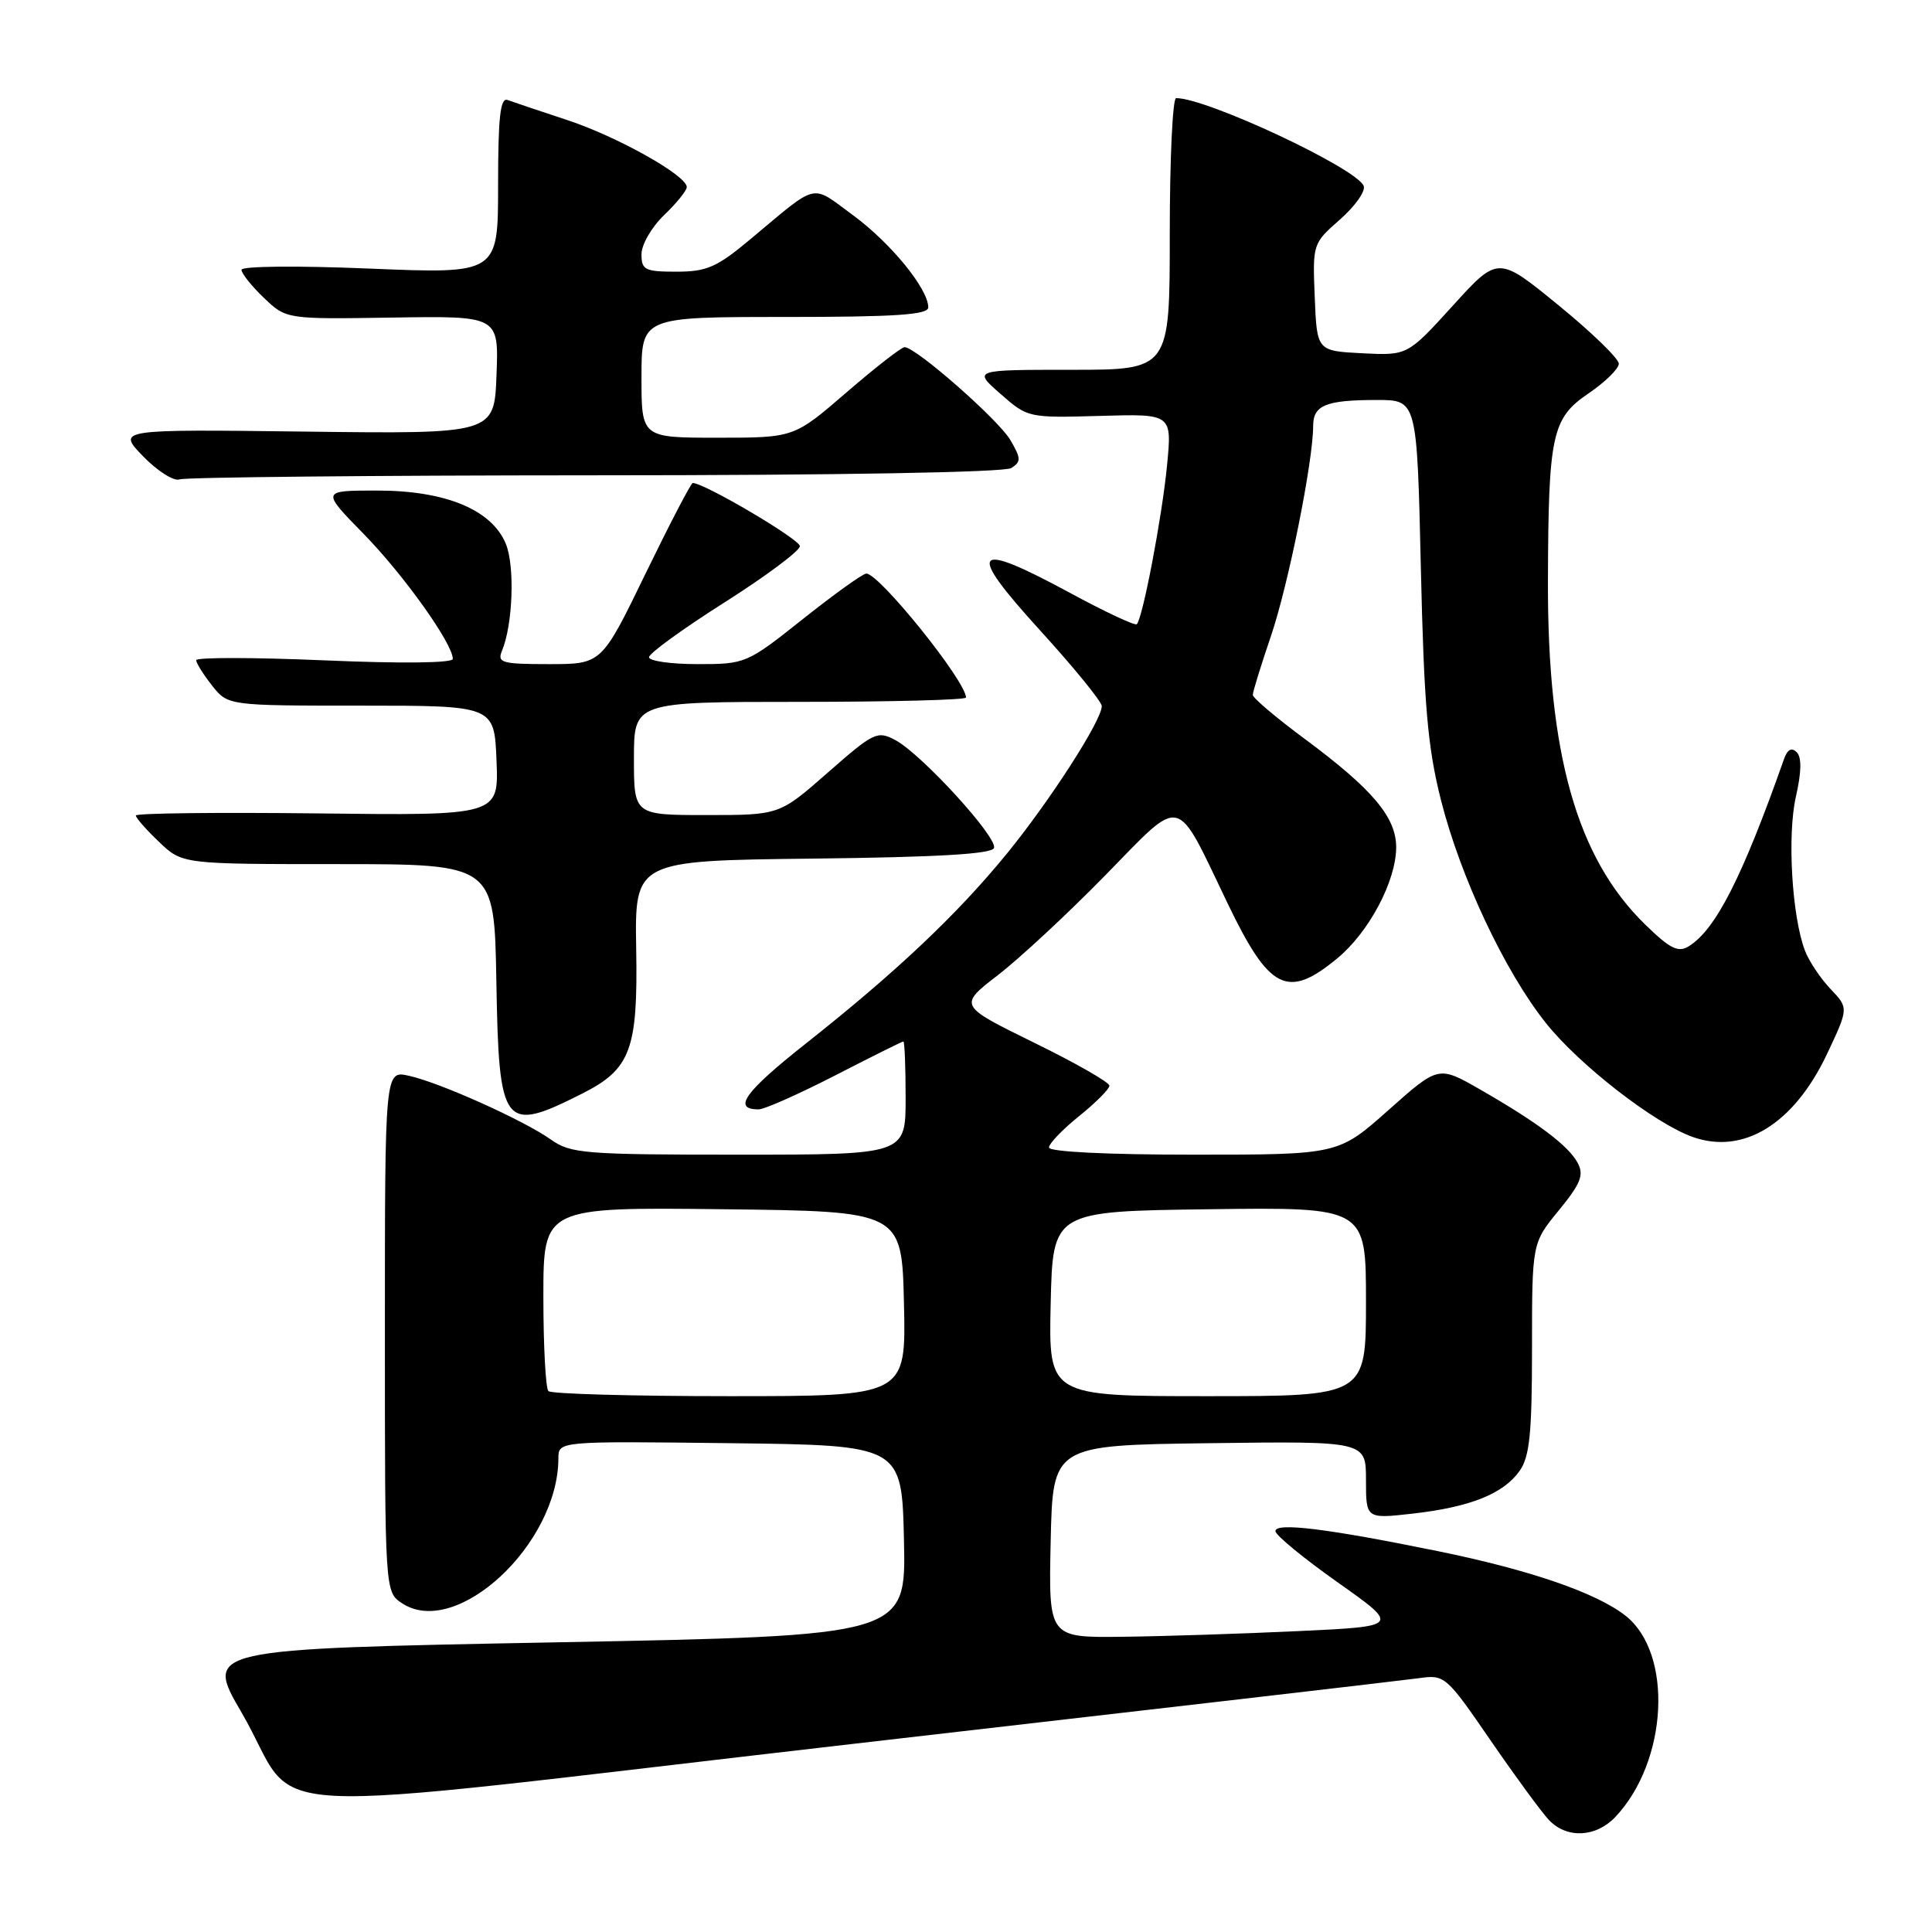 <?xml version="1.0" encoding="UTF-8" standalone="no"?>
<!DOCTYPE svg PUBLIC "-//W3C//DTD SVG 1.1//EN" "http://www.w3.org/Graphics/SVG/1.1/DTD/svg11.dtd" >
<svg xmlns="http://www.w3.org/2000/svg" xmlns:xlink="http://www.w3.org/1999/xlink" version="1.1" viewBox="0 0 256 256">
 <g >
 <path fill="currentColor"
d=" M 214.05 240.75 C 221.01 233.37 221.73 219.08 215.39 214.09 C 211.52 211.05 202.72 208.02 190.50 205.53 C 175.90 202.55 169.00 201.70 169.00 202.88 C 169.00 203.41 172.71 206.46 177.25 209.67 C 185.50 215.50 185.50 215.50 172.00 216.13 C 164.57 216.48 154.10 216.82 148.72 216.88 C 138.94 217.00 138.94 217.00 139.22 204.25 C 139.50 191.50 139.50 191.50 160.25 191.23 C 181.00 190.96 181.00 190.96 181.00 196.11 C 181.00 201.26 181.00 201.26 187.21 200.56 C 194.84 199.69 199.23 197.93 201.37 194.88 C 202.69 193.00 203.00 189.89 203.00 178.63 C 203.00 164.71 203.00 164.71 206.55 160.38 C 209.46 156.82 209.91 155.70 209.05 154.09 C 207.83 151.81 203.75 148.74 196.10 144.35 C 190.60 141.20 190.60 141.20 183.97 147.10 C 177.33 153.00 177.33 153.00 158.16 153.00 C 146.69 153.00 139.00 152.62 139.00 152.05 C 139.00 151.52 140.80 149.65 143.00 147.88 C 145.20 146.11 147.00 144.30 147.00 143.86 C 147.00 143.41 142.50 140.84 137.00 138.15 C 127.00 133.24 127.00 133.24 132.25 129.19 C 135.14 126.96 141.53 121.02 146.45 115.99 C 156.86 105.36 155.64 105.08 162.64 119.65 C 168.20 131.23 170.59 132.44 177.18 127.00 C 181.40 123.53 185.00 116.73 185.00 112.26 C 185.00 108.29 181.87 104.58 172.98 97.98 C 169.14 95.14 166.00 92.48 166.00 92.08 C 166.00 91.68 167.08 88.17 168.41 84.27 C 170.71 77.51 174.00 61.12 174.00 56.43 C 174.00 53.69 175.69 53.00 182.46 53.00 C 187.76 53.00 187.76 53.00 188.27 75.25 C 188.69 93.50 189.17 99.03 190.93 106.00 C 193.53 116.26 199.38 128.70 204.84 135.56 C 209.26 141.11 219.23 148.85 224.28 150.65 C 231.02 153.05 237.70 148.93 242.09 139.66 C 244.96 133.57 244.96 133.57 242.55 131.04 C 241.22 129.64 239.69 127.35 239.16 125.95 C 237.43 121.37 236.81 110.69 237.96 105.59 C 238.71 102.29 238.75 100.35 238.07 99.67 C 237.40 99.00 236.84 99.30 236.39 100.58 C 230.88 116.21 227.34 123.17 223.78 125.38 C 222.37 126.26 221.30 125.73 217.97 122.48 C 208.94 113.67 205.04 99.90 205.11 77.00 C 205.17 57.57 205.63 55.42 210.50 52.12 C 212.70 50.62 214.50 48.86 214.50 48.19 C 214.50 47.52 210.90 44.03 206.50 40.44 C 198.50 33.90 198.50 33.90 192.50 40.51 C 186.50 47.11 186.50 47.11 180.50 46.81 C 174.50 46.50 174.50 46.50 174.21 39.39 C 173.92 32.33 173.94 32.26 177.55 29.09 C 179.54 27.34 180.96 25.34 180.70 24.65 C 179.80 22.31 159.94 13.00 155.84 13.00 C 155.38 13.00 155.00 21.10 155.00 31.00 C 155.00 49.00 155.00 49.00 141.97 49.00 C 128.93 49.00 128.93 49.00 132.57 52.19 C 136.17 55.36 136.27 55.38 145.75 55.11 C 155.30 54.83 155.30 54.83 154.64 61.66 C 153.98 68.48 151.42 81.91 150.63 82.71 C 150.40 82.94 146.35 81.04 141.63 78.48 C 128.84 71.57 127.97 72.72 137.79 83.50 C 142.30 88.45 145.99 92.98 145.99 93.56 C 146.01 95.43 139.09 106.17 133.36 113.18 C 126.76 121.24 118.72 128.83 106.76 138.29 C 98.65 144.70 97.01 147.00 100.52 147.00 C 101.29 147.00 105.85 144.97 110.66 142.50 C 115.47 140.03 119.54 138.00 119.70 138.00 C 119.87 138.00 120.00 141.38 120.00 145.50 C 120.00 153.00 120.00 153.00 97.90 153.00 C 77.42 153.00 75.60 152.85 73.00 151.00 C 69.41 148.45 58.27 143.44 54.16 142.54 C 51.00 141.84 51.00 141.84 51.00 176.40 C 51.00 210.95 51.00 210.95 53.29 212.45 C 60.47 217.16 73.97 204.62 73.99 193.23 C 74.00 190.96 74.00 190.96 96.75 191.23 C 119.50 191.50 119.50 191.50 119.78 204.12 C 120.06 216.74 120.06 216.74 73.58 217.62 C 27.10 218.50 27.10 218.50 32.02 226.94 C 40.33 241.20 29.74 240.66 112.71 231.11 C 152.20 226.57 186.07 222.64 188.00 222.37 C 191.43 221.88 191.62 222.04 197.50 230.60 C 200.80 235.40 204.29 240.16 205.25 241.17 C 207.63 243.66 211.47 243.47 214.05 240.75 Z  M 77.10 144.93 C 83.57 141.67 84.53 139.11 84.30 125.77 C 84.10 114.04 84.10 114.04 107.72 113.77 C 124.32 113.58 131.45 113.16 131.71 112.36 C 132.19 110.94 122.12 99.94 118.66 98.08 C 116.25 96.79 115.80 97.01 109.70 102.36 C 103.28 108.00 103.28 108.00 93.64 108.00 C 84.00 108.00 84.00 108.00 84.00 100.50 C 84.00 93.00 84.00 93.00 106.00 93.00 C 118.10 93.00 128.00 92.74 128.00 92.43 C 128.00 90.27 116.52 76.00 114.79 76.00 C 114.34 76.00 110.57 78.70 106.42 82.00 C 98.96 87.93 98.79 88.00 92.43 88.00 C 88.90 88.00 86.00 87.59 86.00 87.08 C 86.00 86.57 90.50 83.31 95.99 79.83 C 101.48 76.35 105.98 72.99 105.99 72.37 C 106.00 71.47 93.33 64.00 91.79 64.00 C 91.56 64.00 88.75 69.40 85.54 76.00 C 79.72 88.00 79.72 88.00 72.75 88.00 C 66.51 88.00 65.86 87.82 66.51 86.25 C 67.96 82.78 68.24 74.99 67.02 72.05 C 65.15 67.53 59.02 65.00 49.97 65.00 C 42.56 65.00 42.56 65.00 48.19 70.75 C 53.50 76.18 60.00 85.29 60.00 87.31 C 60.00 87.86 53.19 87.94 43.00 87.50 C 33.65 87.10 26.00 87.09 26.00 87.48 C 26.00 87.87 26.95 89.38 28.10 90.84 C 30.21 93.50 30.21 93.50 47.85 93.50 C 65.50 93.50 65.50 93.50 65.79 100.78 C 66.09 108.07 66.09 108.07 42.04 107.78 C 28.82 107.63 18.00 107.75 18.00 108.06 C 18.00 108.37 19.38 109.95 21.08 111.56 C 24.15 114.50 24.15 114.50 44.83 114.50 C 65.50 114.50 65.50 114.50 65.77 130.00 C 66.10 149.43 66.67 150.19 77.10 144.93 Z  M 78.83 62.98 C 110.98 62.98 133.10 62.59 134.00 62.02 C 135.32 61.18 135.31 60.74 133.86 58.28 C 132.26 55.58 121.35 46.00 119.86 46.00 C 119.45 46.00 115.98 48.70 112.16 52.00 C 105.21 58.00 105.21 58.00 95.10 58.00 C 85.00 58.00 85.00 58.00 85.00 50.00 C 85.00 42.00 85.00 42.00 104.00 42.00 C 118.68 42.00 123.00 41.71 123.00 40.73 C 123.00 38.28 118.03 32.19 113.02 28.51 C 107.35 24.35 108.57 24.07 99.39 31.73 C 94.99 35.41 93.64 36.00 89.64 36.00 C 85.46 36.00 85.00 35.77 85.00 33.69 C 85.00 32.41 86.35 30.08 88.00 28.50 C 89.65 26.92 91.00 25.25 91.00 24.79 C 91.00 23.25 81.79 18.09 75.11 15.89 C 71.47 14.69 67.94 13.50 67.25 13.25 C 66.29 12.89 66.00 15.56 66.00 24.54 C 66.00 36.29 66.00 36.29 49.00 35.59 C 39.44 35.19 32.00 35.26 32.00 35.75 C 32.00 36.23 33.33 37.90 34.96 39.46 C 37.93 42.30 37.93 42.30 52.01 42.08 C 66.09 41.86 66.09 41.86 65.79 49.68 C 65.50 57.50 65.50 57.50 40.50 57.19 C 15.50 56.88 15.50 56.88 18.97 60.47 C 20.88 62.43 23.05 63.81 23.80 63.52 C 24.55 63.24 49.31 62.99 78.83 62.98 Z  M 72.67 184.33 C 72.30 183.97 72.00 178.33 72.00 171.82 C 72.00 159.96 72.00 159.96 95.75 160.23 C 119.50 160.50 119.50 160.50 119.78 172.75 C 120.06 185.00 120.06 185.00 96.70 185.00 C 83.85 185.00 73.03 184.70 72.67 184.33 Z  M 139.22 172.75 C 139.50 160.50 139.50 160.50 160.25 160.23 C 181.00 159.96 181.00 159.96 181.00 172.48 C 181.00 185.00 181.00 185.00 159.97 185.00 C 138.94 185.00 138.94 185.00 139.22 172.75 Z "/>
</g>
</svg>
